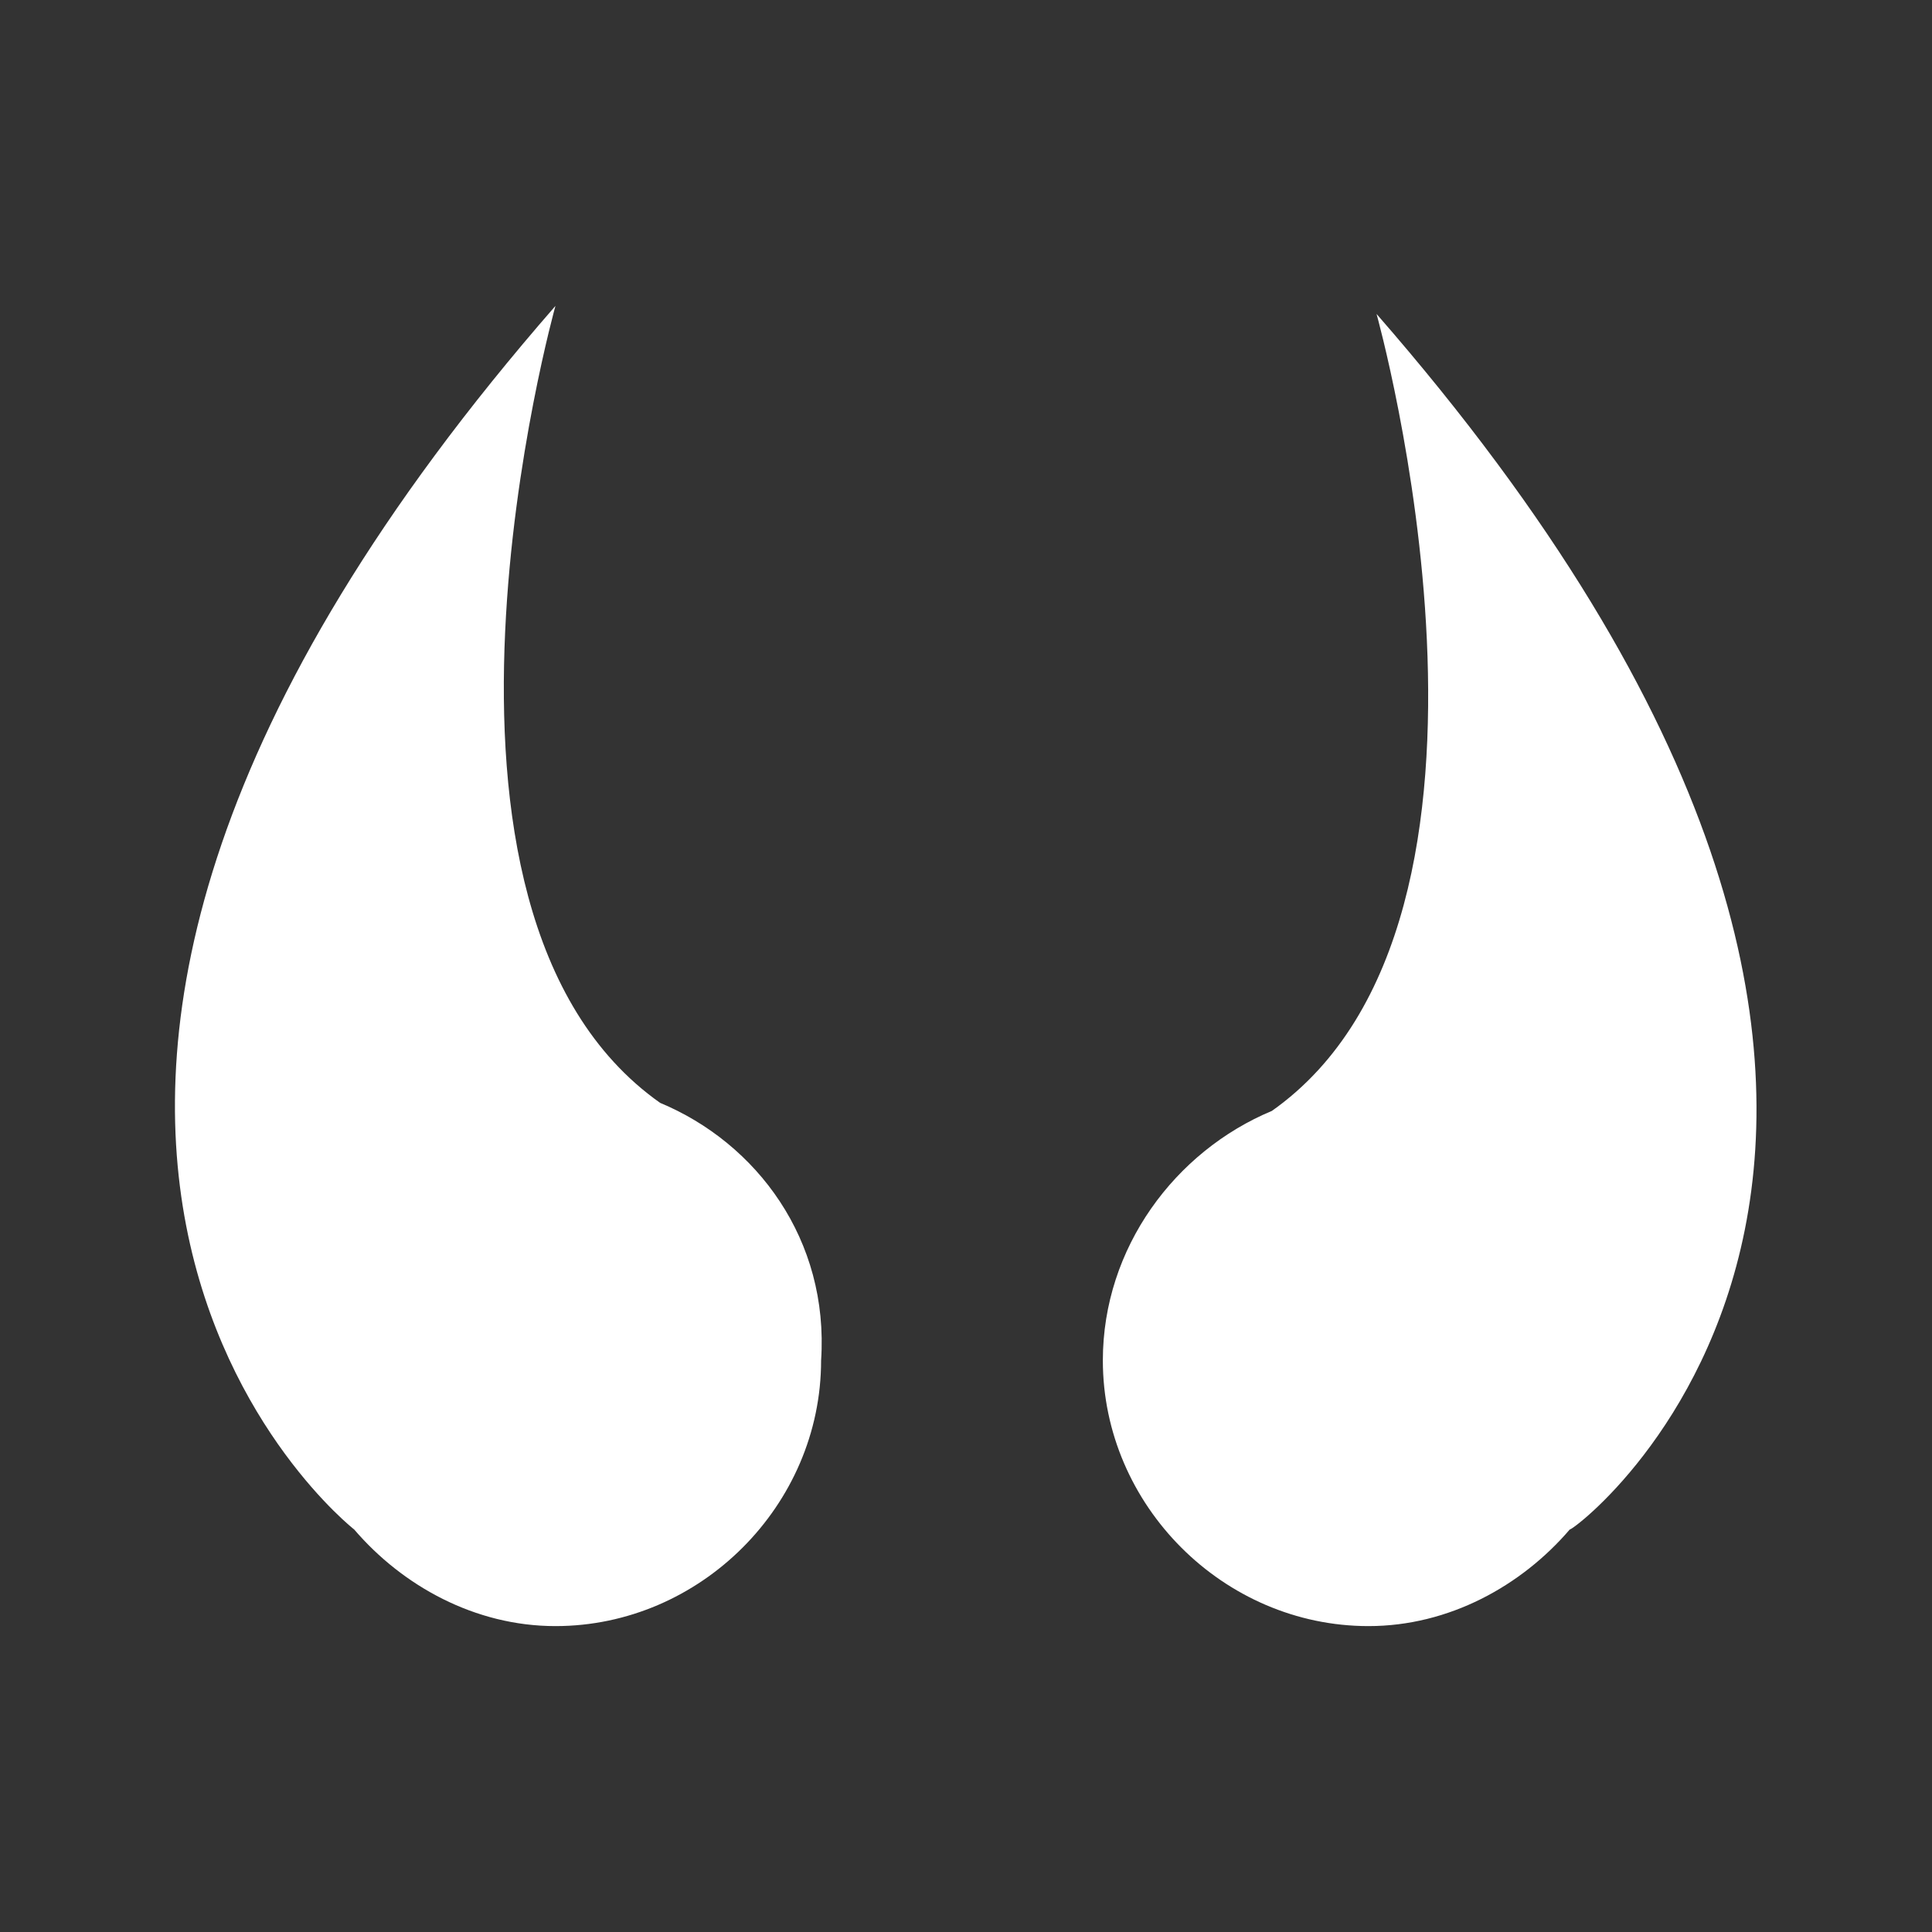 <?xml version="1.0" encoding="utf-8"?>
<!-- Generator: Adobe Illustrator 22.0.0, SVG Export Plug-In . SVG Version: 6.00 Build 0)  -->
<svg version="1.1" id="Layer_1" xmlns="http://www.w3.org/2000/svg" xmlns:xlink="http://www.w3.org/1999/xlink" x="0px" y="0px"
	 viewBox="0 0 24 24" style="enable-background:new 0 0 24 24;" xml:space="preserve">
<rect x="0" y="0" width="24" height="24" fill="#333333" stroke="none"/>
<style type="text/css">
	.st0{fill:#FFFFFF;}
</style>
<g>
	<path class="st0" d="M8.2,13.7L8.2,13.7c-3.4-2.4-1.3-9.9-1.3-9.9C-2,14,4.4,19,4.4,19l0,0c0.6,0.7,1.5,1.2,2.5,1.2
		c1.8,0,3.3-1.5,3.3-3.3C10.3,15.4,9.4,14.2,8.2,13.7z"/>
	<path class="st0" d="M17.1,3.9c0,0,2.1,7.5-1.3,9.9l0,0c-1.2,0.5-2.1,1.7-2.1,3.1c0,1.8,1.5,3.3,3.3,3.3c1,0,1.9-0.5,2.5-1.2l0,0
		C19.6,19,26,14.1,17.1,3.9z"/>
</g>
</svg>
